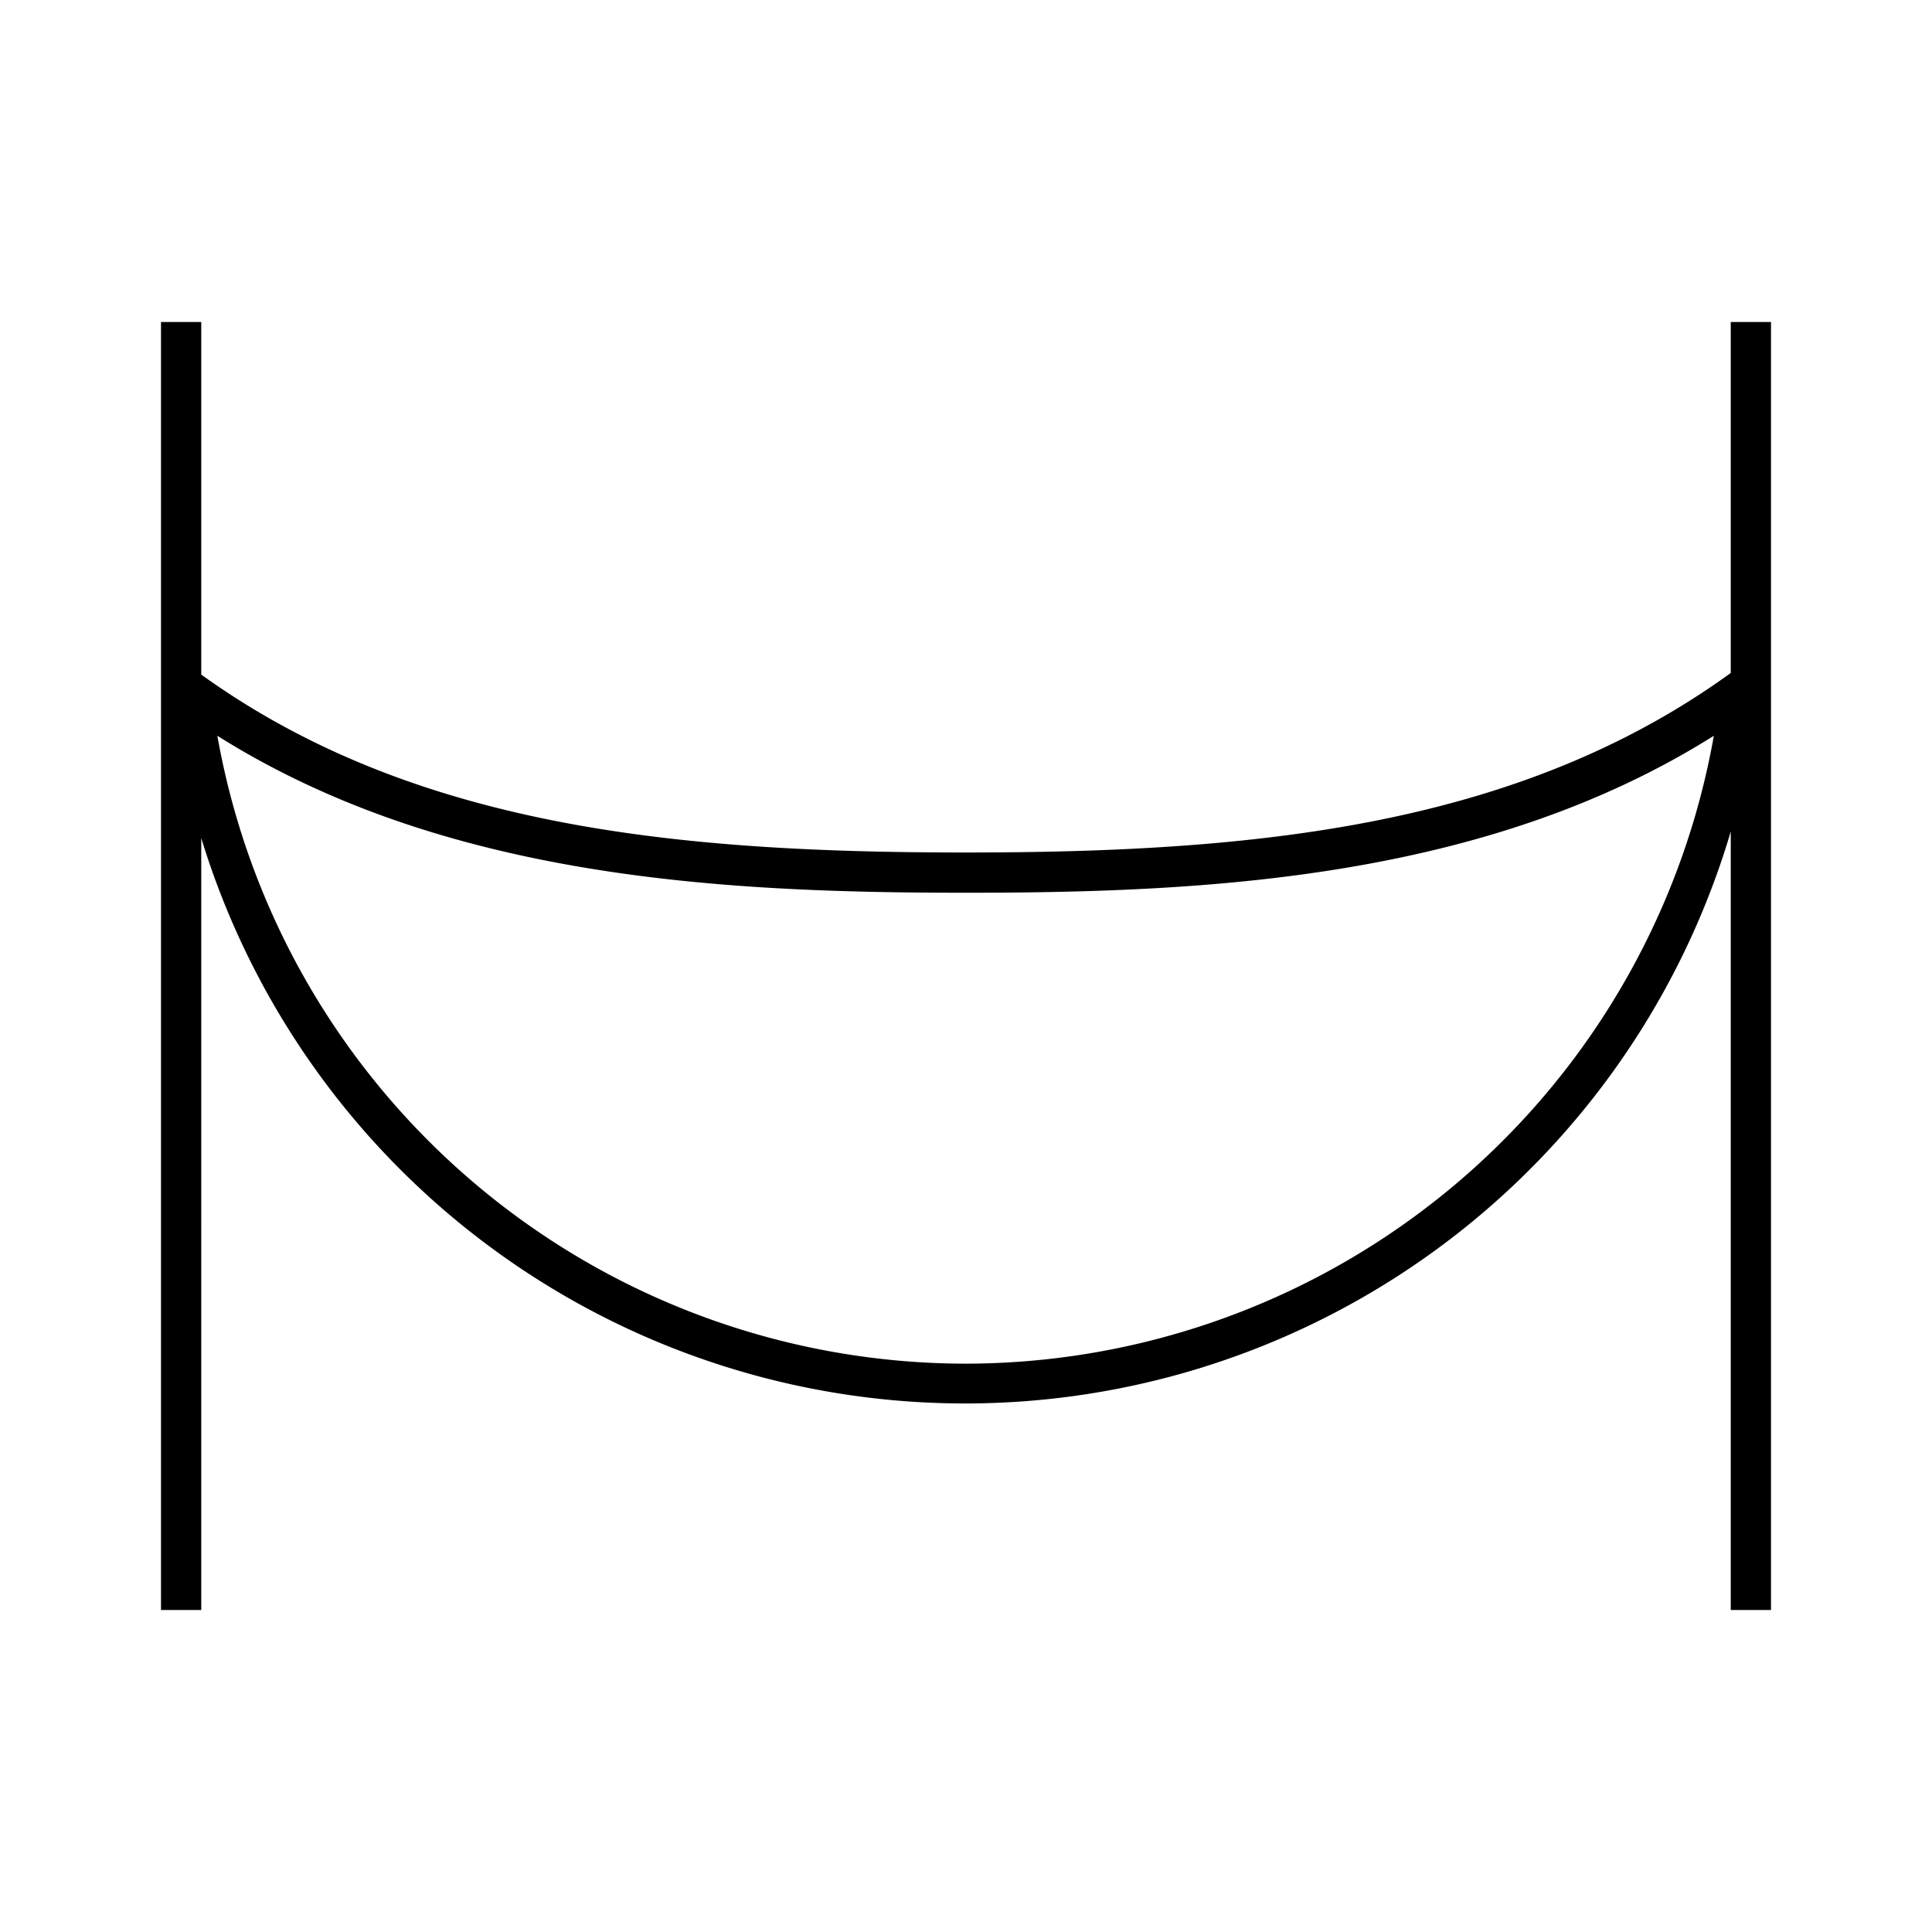 <svg id="Layer_1" data-name="Layer 1" xmlns="http://www.w3.org/2000/svg" viewBox="0 0 24 24"><title>iconoteka_hammock_l_s</title><path d="M21.5,4V8.36c-2.65,1.92-5.94,2.23-9.51,2.23S5.14,10.28,2.5,8.38V4H2V20h.5V10.41a9.92,9.92,0,0,0,19-.08V20H22V4ZM12,16.94A9.45,9.45,0,0,1,2.7,9.14C5.53,10.92,9,11.09,12,11.09s6.46-.17,9.29-1.95A9.45,9.45,0,0,1,12,16.94Z"/></svg>
